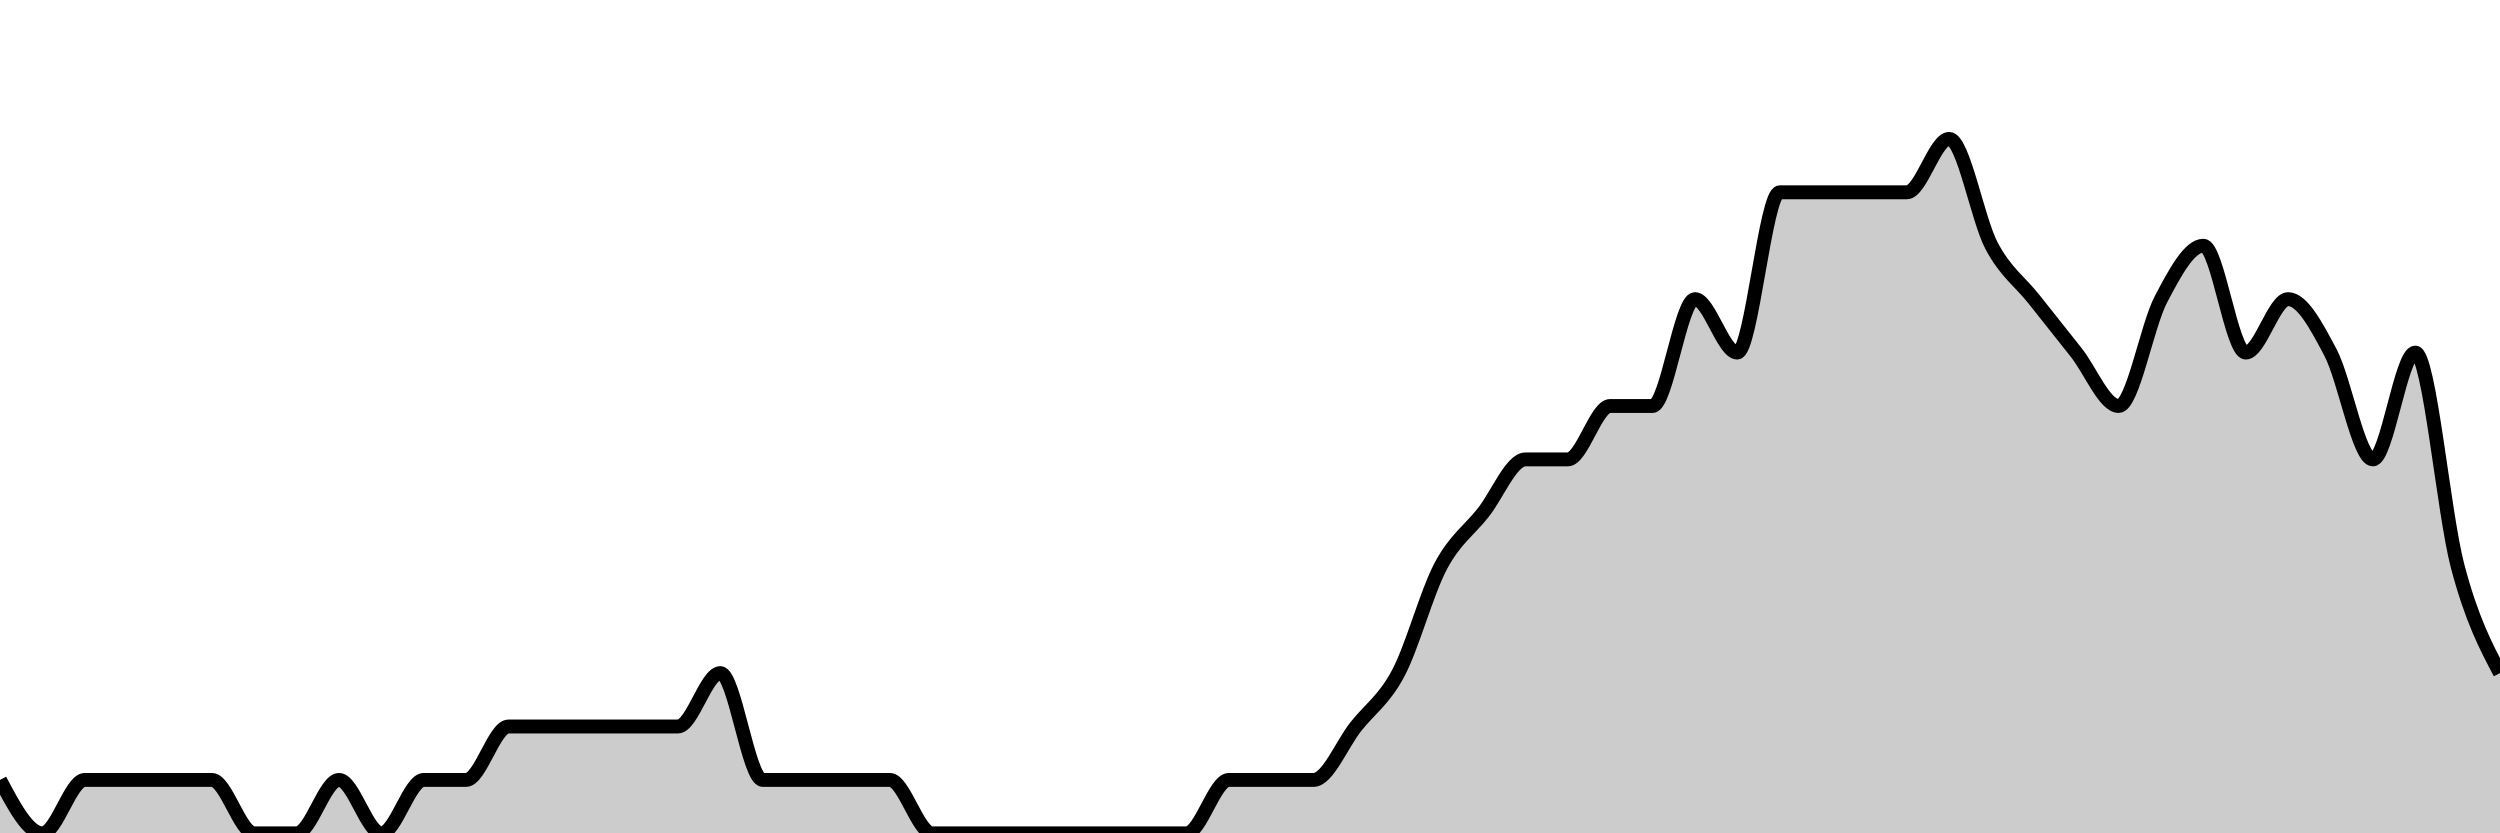 <svg xmlns="http://www.w3.org/2000/svg" viewBox="0 0 180 60"><g transform="translate(0,10)"><path class="area" fill="rgba(0, 0, 0, 0.2)" d="M0,46.154C1.017,48.077,2.034,50,3.051,50C4.068,50,5.085,46.154,6.102,46.154C7.119,46.154,8.136,46.154,9.153,46.154C10.169,46.154,11.186,46.154,12.203,46.154C13.22,46.154,14.237,46.154,15.254,46.154C16.271,46.154,17.288,50,18.305,50C19.322,50,20.339,50,21.356,50C22.373,50,23.39,46.154,24.407,46.154C25.424,46.154,26.441,50,27.458,50C28.475,50,29.492,46.154,30.508,46.154C31.525,46.154,32.542,46.154,33.559,46.154C34.576,46.154,35.593,42.308,36.61,42.308C37.627,42.308,38.644,42.308,39.661,42.308C40.678,42.308,41.695,42.308,42.712,42.308C43.729,42.308,44.746,42.308,45.763,42.308C46.78,42.308,47.797,42.308,48.814,42.308C49.831,42.308,50.847,38.462,51.864,38.462C52.881,38.462,53.898,46.154,54.915,46.154C55.932,46.154,56.949,46.154,57.966,46.154C58.983,46.154,60,46.154,61.017,46.154C62.034,46.154,63.051,46.154,64.068,46.154C65.085,46.154,66.102,50,67.119,50C68.136,50,69.153,50,70.169,50C71.186,50,72.203,50,73.22,50C74.237,50,75.254,50,76.271,50C77.288,50,78.305,50,79.322,50C80.339,50,81.356,50,82.373,50C83.39,50,84.407,50,85.424,50C86.441,50,87.458,46.154,88.475,46.154C89.492,46.154,90.508,46.154,91.525,46.154C92.542,46.154,93.559,46.154,94.576,46.154C95.593,46.154,96.61,43.59,97.627,42.308C98.644,41.026,99.661,40.385,100.678,38.462C101.695,36.538,102.712,32.692,103.729,30.769C104.746,28.846,105.763,28.205,106.78,26.923C107.797,25.641,108.814,23.077,109.831,23.077C110.847,23.077,111.864,23.077,112.881,23.077C113.898,23.077,114.915,19.231,115.932,19.231C116.949,19.231,117.966,19.231,118.983,19.231C120,19.231,121.017,11.538,122.034,11.538C123.051,11.538,124.068,15.385,125.085,15.385C126.102,15.385,127.119,3.846,128.136,3.846C129.153,3.846,130.169,3.846,131.186,3.846C132.203,3.846,133.22,3.846,134.237,3.846C135.254,3.846,136.271,3.846,137.288,3.846C138.305,3.846,139.322,0,140.339,0C141.356,0,142.373,5.769,143.39,7.692C144.407,9.615,145.424,10.256,146.441,11.538C147.458,12.821,148.475,14.103,149.492,15.385C150.508,16.667,151.525,19.231,152.542,19.231C153.559,19.231,154.576,13.462,155.593,11.538C156.61,9.615,157.627,7.692,158.644,7.692C159.661,7.692,160.678,15.385,161.695,15.385C162.712,15.385,163.729,11.538,164.746,11.538C165.763,11.538,166.78,13.462,167.797,15.385C168.814,17.308,169.831,23.077,170.847,23.077C171.864,23.077,172.881,15.385,173.898,15.385C174.915,15.385,175.932,26.923,176.949,30.769C177.966,34.615,178.983,36.538,180,38.462L180,50C178.983,50,177.966,50,176.949,50C175.932,50,174.915,50,173.898,50C172.881,50,171.864,50,170.847,50C169.831,50,168.814,50,167.797,50C166.78,50,165.763,50,164.746,50C163.729,50,162.712,50,161.695,50C160.678,50,159.661,50,158.644,50C157.627,50,156.61,50,155.593,50C154.576,50,153.559,50,152.542,50C151.525,50,150.508,50,149.492,50C148.475,50,147.458,50,146.441,50C145.424,50,144.407,50,143.39,50C142.373,50,141.356,50,140.339,50C139.322,50,138.305,50,137.288,50C136.271,50,135.254,50,134.237,50C133.22,50,132.203,50,131.186,50C130.169,50,129.153,50,128.136,50C127.119,50,126.102,50,125.085,50C124.068,50,123.051,50,122.034,50C121.017,50,120,50,118.983,50C117.966,50,116.949,50,115.932,50C114.915,50,113.898,50,112.881,50C111.864,50,110.847,50,109.831,50C108.814,50,107.797,50,106.78,50C105.763,50,104.746,50,103.729,50C102.712,50,101.695,50,100.678,50C99.661,50,98.644,50,97.627,50C96.61,50,95.593,50,94.576,50C93.559,50,92.542,50,91.525,50C90.508,50,89.492,50,88.475,50C87.458,50,86.441,50,85.424,50C84.407,50,83.39,50,82.373,50C81.356,50,80.339,50,79.322,50C78.305,50,77.288,50,76.271,50C75.254,50,74.237,50,73.22,50C72.203,50,71.186,50,70.169,50C69.153,50,68.136,50,67.119,50C66.102,50,65.085,50,64.068,50C63.051,50,62.034,50,61.017,50C60,50,58.983,50,57.966,50C56.949,50,55.932,50,54.915,50C53.898,50,52.881,50,51.864,50C50.847,50,49.831,50,48.814,50C47.797,50,46.78,50,45.763,50C44.746,50,43.729,50,42.712,50C41.695,50,40.678,50,39.661,50C38.644,50,37.627,50,36.61,50C35.593,50,34.576,50,33.559,50C32.542,50,31.525,50,30.508,50C29.492,50,28.475,50,27.458,50C26.441,50,25.424,50,24.407,50C23.39,50,22.373,50,21.356,50C20.339,50,19.322,50,18.305,50C17.288,50,16.271,50,15.254,50C14.237,50,13.22,50,12.203,50C11.186,50,10.169,50,9.153,50C8.136,50,7.119,50,6.102,50C5.085,50,4.068,50,3.051,50C2.034,50,1.017,50,0,50Z"></path><path class="line" stroke="black" fill="none" d="M0,46.154C1.017,48.077,2.034,50,3.051,50C4.068,50,5.085,46.154,6.102,46.154C7.119,46.154,8.136,46.154,9.153,46.154C10.169,46.154,11.186,46.154,12.203,46.154C13.22,46.154,14.237,46.154,15.254,46.154C16.271,46.154,17.288,50,18.305,50C19.322,50,20.339,50,21.356,50C22.373,50,23.39,46.154,24.407,46.154C25.424,46.154,26.441,50,27.458,50C28.475,50,29.492,46.154,30.508,46.154C31.525,46.154,32.542,46.154,33.559,46.154C34.576,46.154,35.593,42.308,36.61,42.308C37.627,42.308,38.644,42.308,39.661,42.308C40.678,42.308,41.695,42.308,42.712,42.308C43.729,42.308,44.746,42.308,45.763,42.308C46.78,42.308,47.797,42.308,48.814,42.308C49.831,42.308,50.847,38.462,51.864,38.462C52.881,38.462,53.898,46.154,54.915,46.154C55.932,46.154,56.949,46.154,57.966,46.154C58.983,46.154,60,46.154,61.017,46.154C62.034,46.154,63.051,46.154,64.068,46.154C65.085,46.154,66.102,50,67.119,50C68.136,50,69.153,50,70.169,50C71.186,50,72.203,50,73.22,50C74.237,50,75.254,50,76.271,50C77.288,50,78.305,50,79.322,50C80.339,50,81.356,50,82.373,50C83.39,50,84.407,50,85.424,50C86.441,50,87.458,46.154,88.475,46.154C89.492,46.154,90.508,46.154,91.525,46.154C92.542,46.154,93.559,46.154,94.576,46.154C95.593,46.154,96.61,43.59,97.627,42.308C98.644,41.026,99.661,40.385,100.678,38.462C101.695,36.538,102.712,32.692,103.729,30.769C104.746,28.846,105.763,28.205,106.78,26.923C107.797,25.641,108.814,23.077,109.831,23.077C110.847,23.077,111.864,23.077,112.881,23.077C113.898,23.077,114.915,19.231,115.932,19.231C116.949,19.231,117.966,19.231,118.983,19.231C120,19.231,121.017,11.538,122.034,11.538C123.051,11.538,124.068,15.385,125.085,15.385C126.102,15.385,127.119,3.846,128.136,3.846C129.153,3.846,130.169,3.846,131.186,3.846C132.203,3.846,133.22,3.846,134.237,3.846C135.254,3.846,136.271,3.846,137.288,3.846C138.305,3.846,139.322,0,140.339,0C141.356,0,142.373,5.769,143.39,7.692C144.407,9.615,145.424,10.256,146.441,11.538C147.458,12.821,148.475,14.103,149.492,15.385C150.508,16.667,151.525,19.231,152.542,19.231C153.559,19.231,154.576,13.462,155.593,11.538C156.61,9.615,157.627,7.692,158.644,7.692C159.661,7.692,160.678,15.385,161.695,15.385C162.712,15.385,163.729,11.538,164.746,11.538C165.763,11.538,166.78,13.462,167.797,15.385C168.814,17.308,169.831,23.077,170.847,23.077C171.864,23.077,172.881,15.385,173.898,15.385C174.915,15.385,175.932,26.923,176.949,30.769C177.966,34.615,178.983,36.538,180,38.462"></path></g></svg>